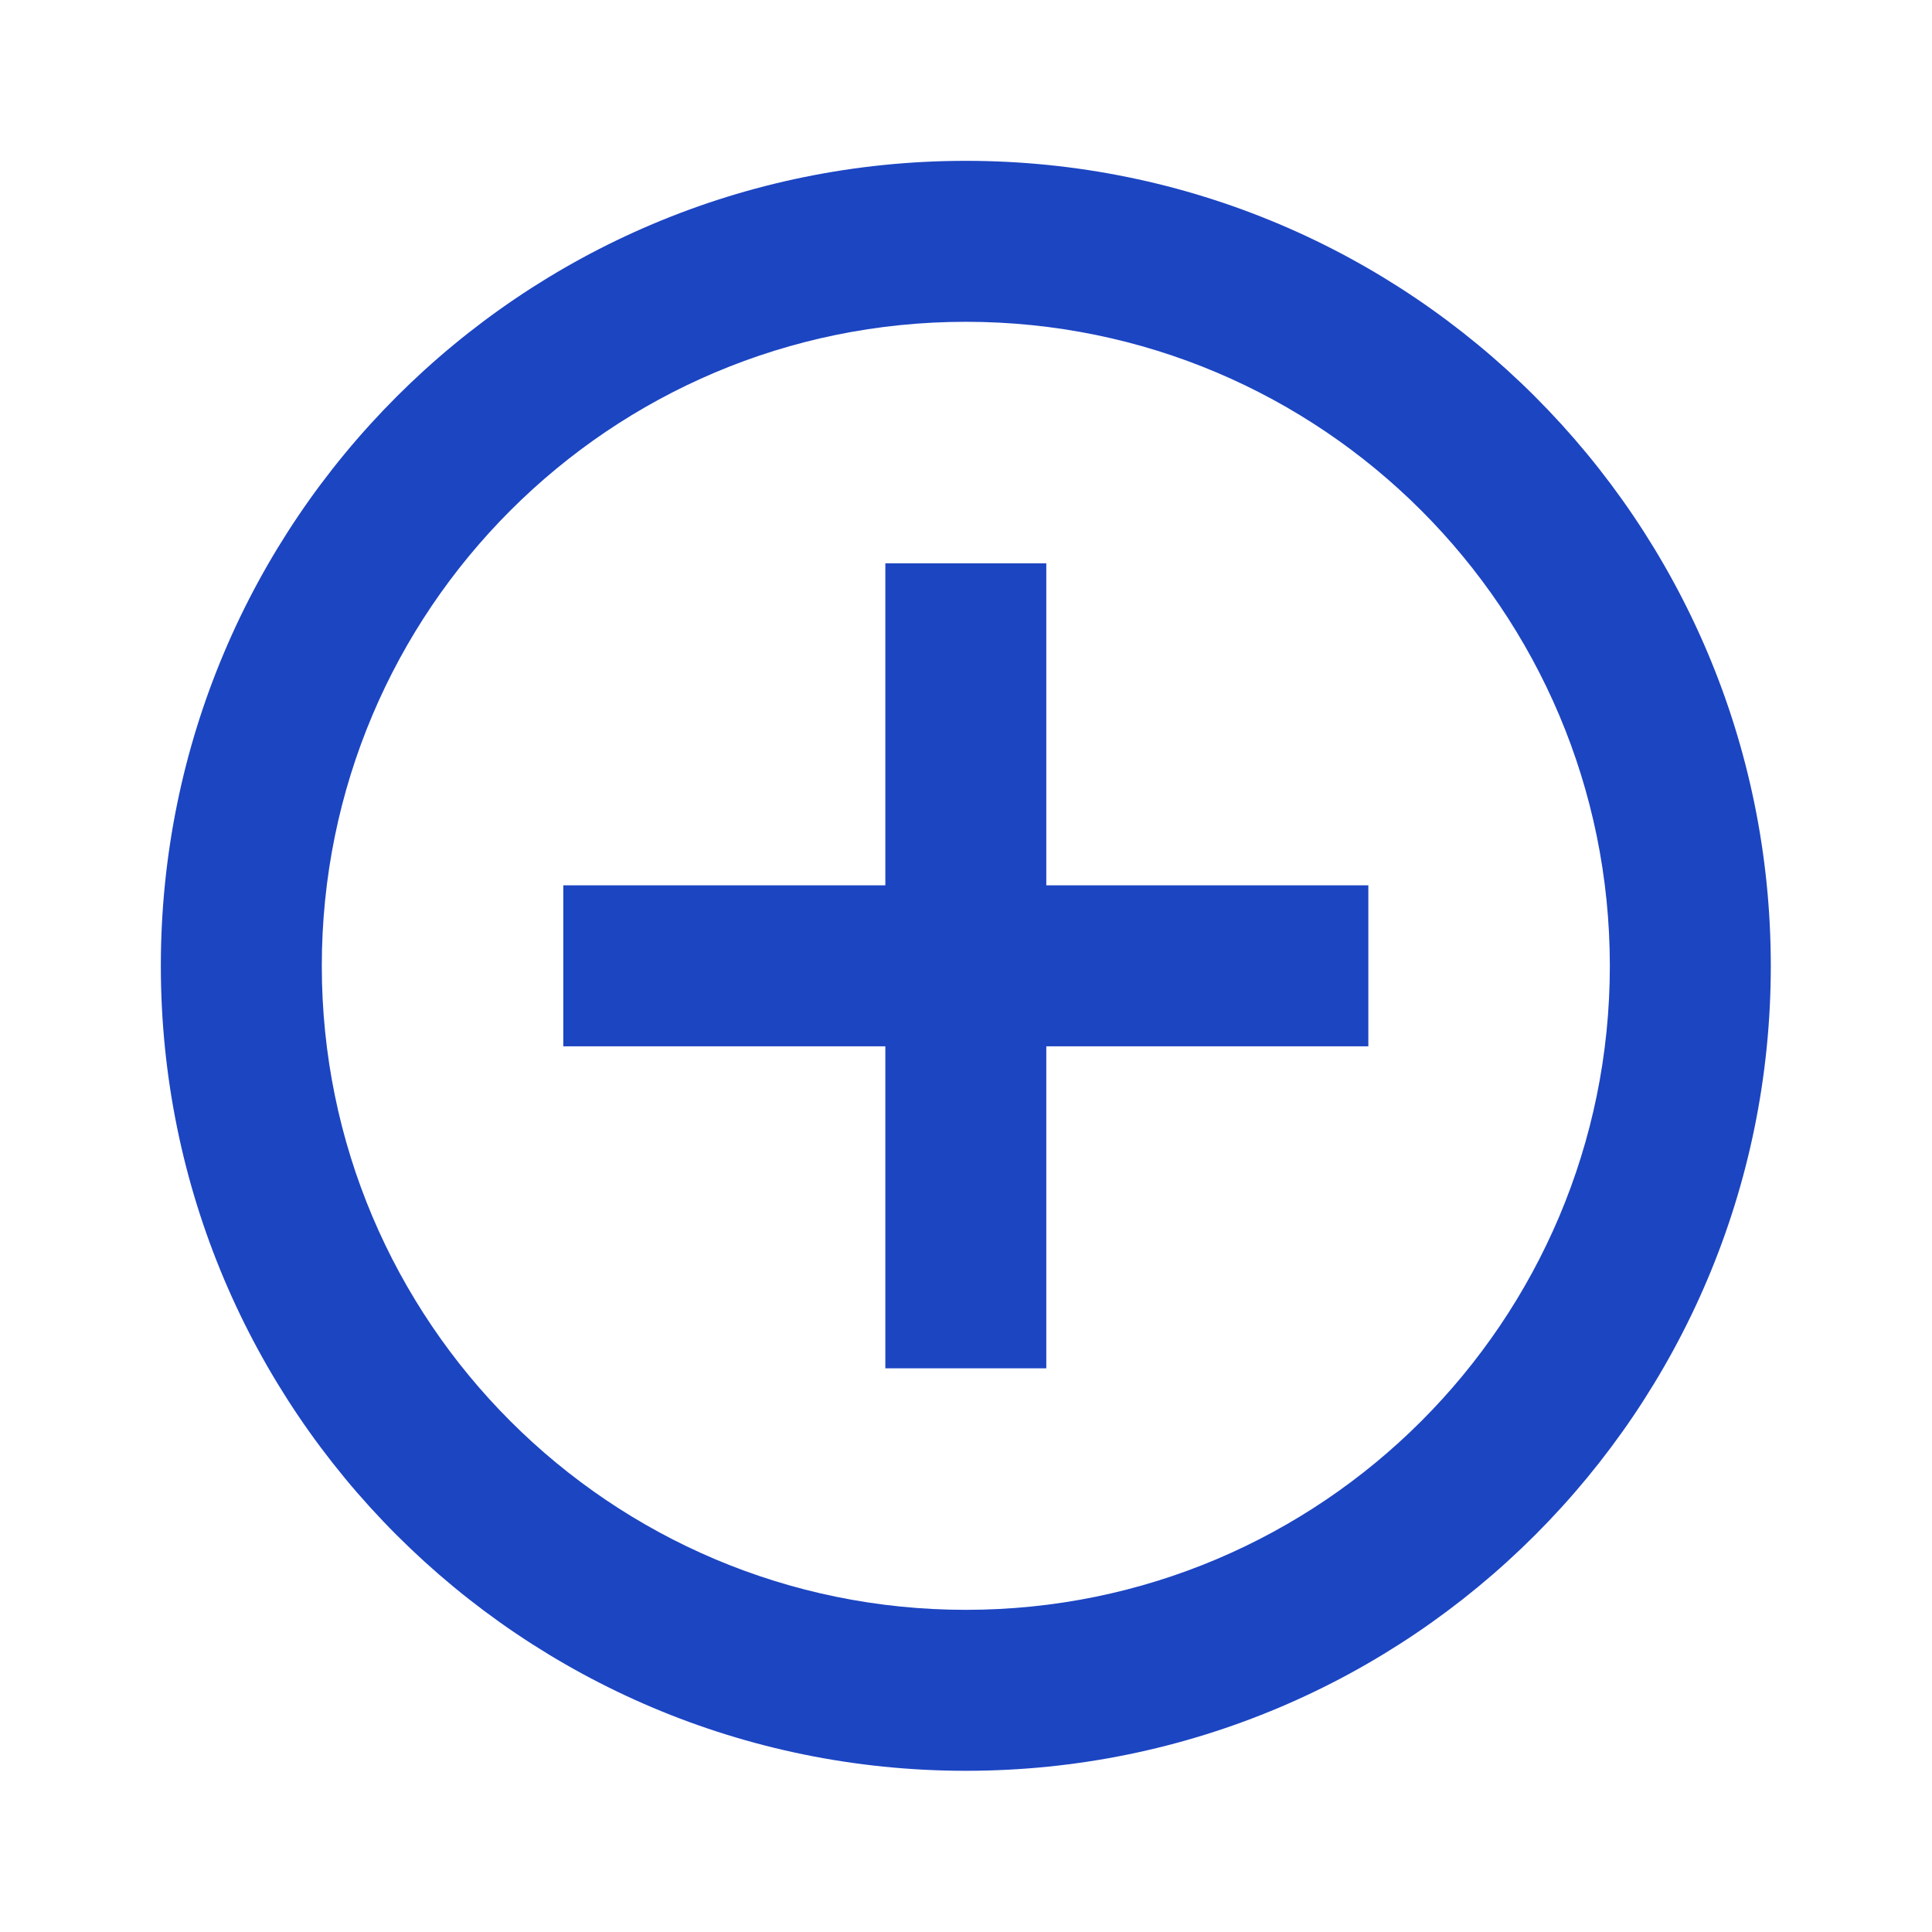 <svg width="16" height="16" viewBox="0 0 16 16" fill="none" xmlns="http://www.w3.org/2000/svg">
<path d="M7.332 7.332V4.665H8.665V7.332H11.332V8.665H8.665V11.332H7.332V8.665H4.665V7.332H7.332ZM7.999 14.665C4.317 14.665 1.332 11.681 1.332 7.999C1.332 4.317 4.317 1.332 7.999 1.332C11.681 1.332 14.665 4.317 14.665 7.999C14.665 11.681 11.681 14.665 7.999 14.665ZM7.999 13.332C10.944 13.332 13.332 10.944 13.332 7.999C13.332 5.053 10.944 2.665 7.999 2.665C5.053 2.665 2.665 5.053 2.665 7.999C2.665 10.944 5.053 13.332 7.999 13.332Z" fill="#1C45C2"/>
</svg>
